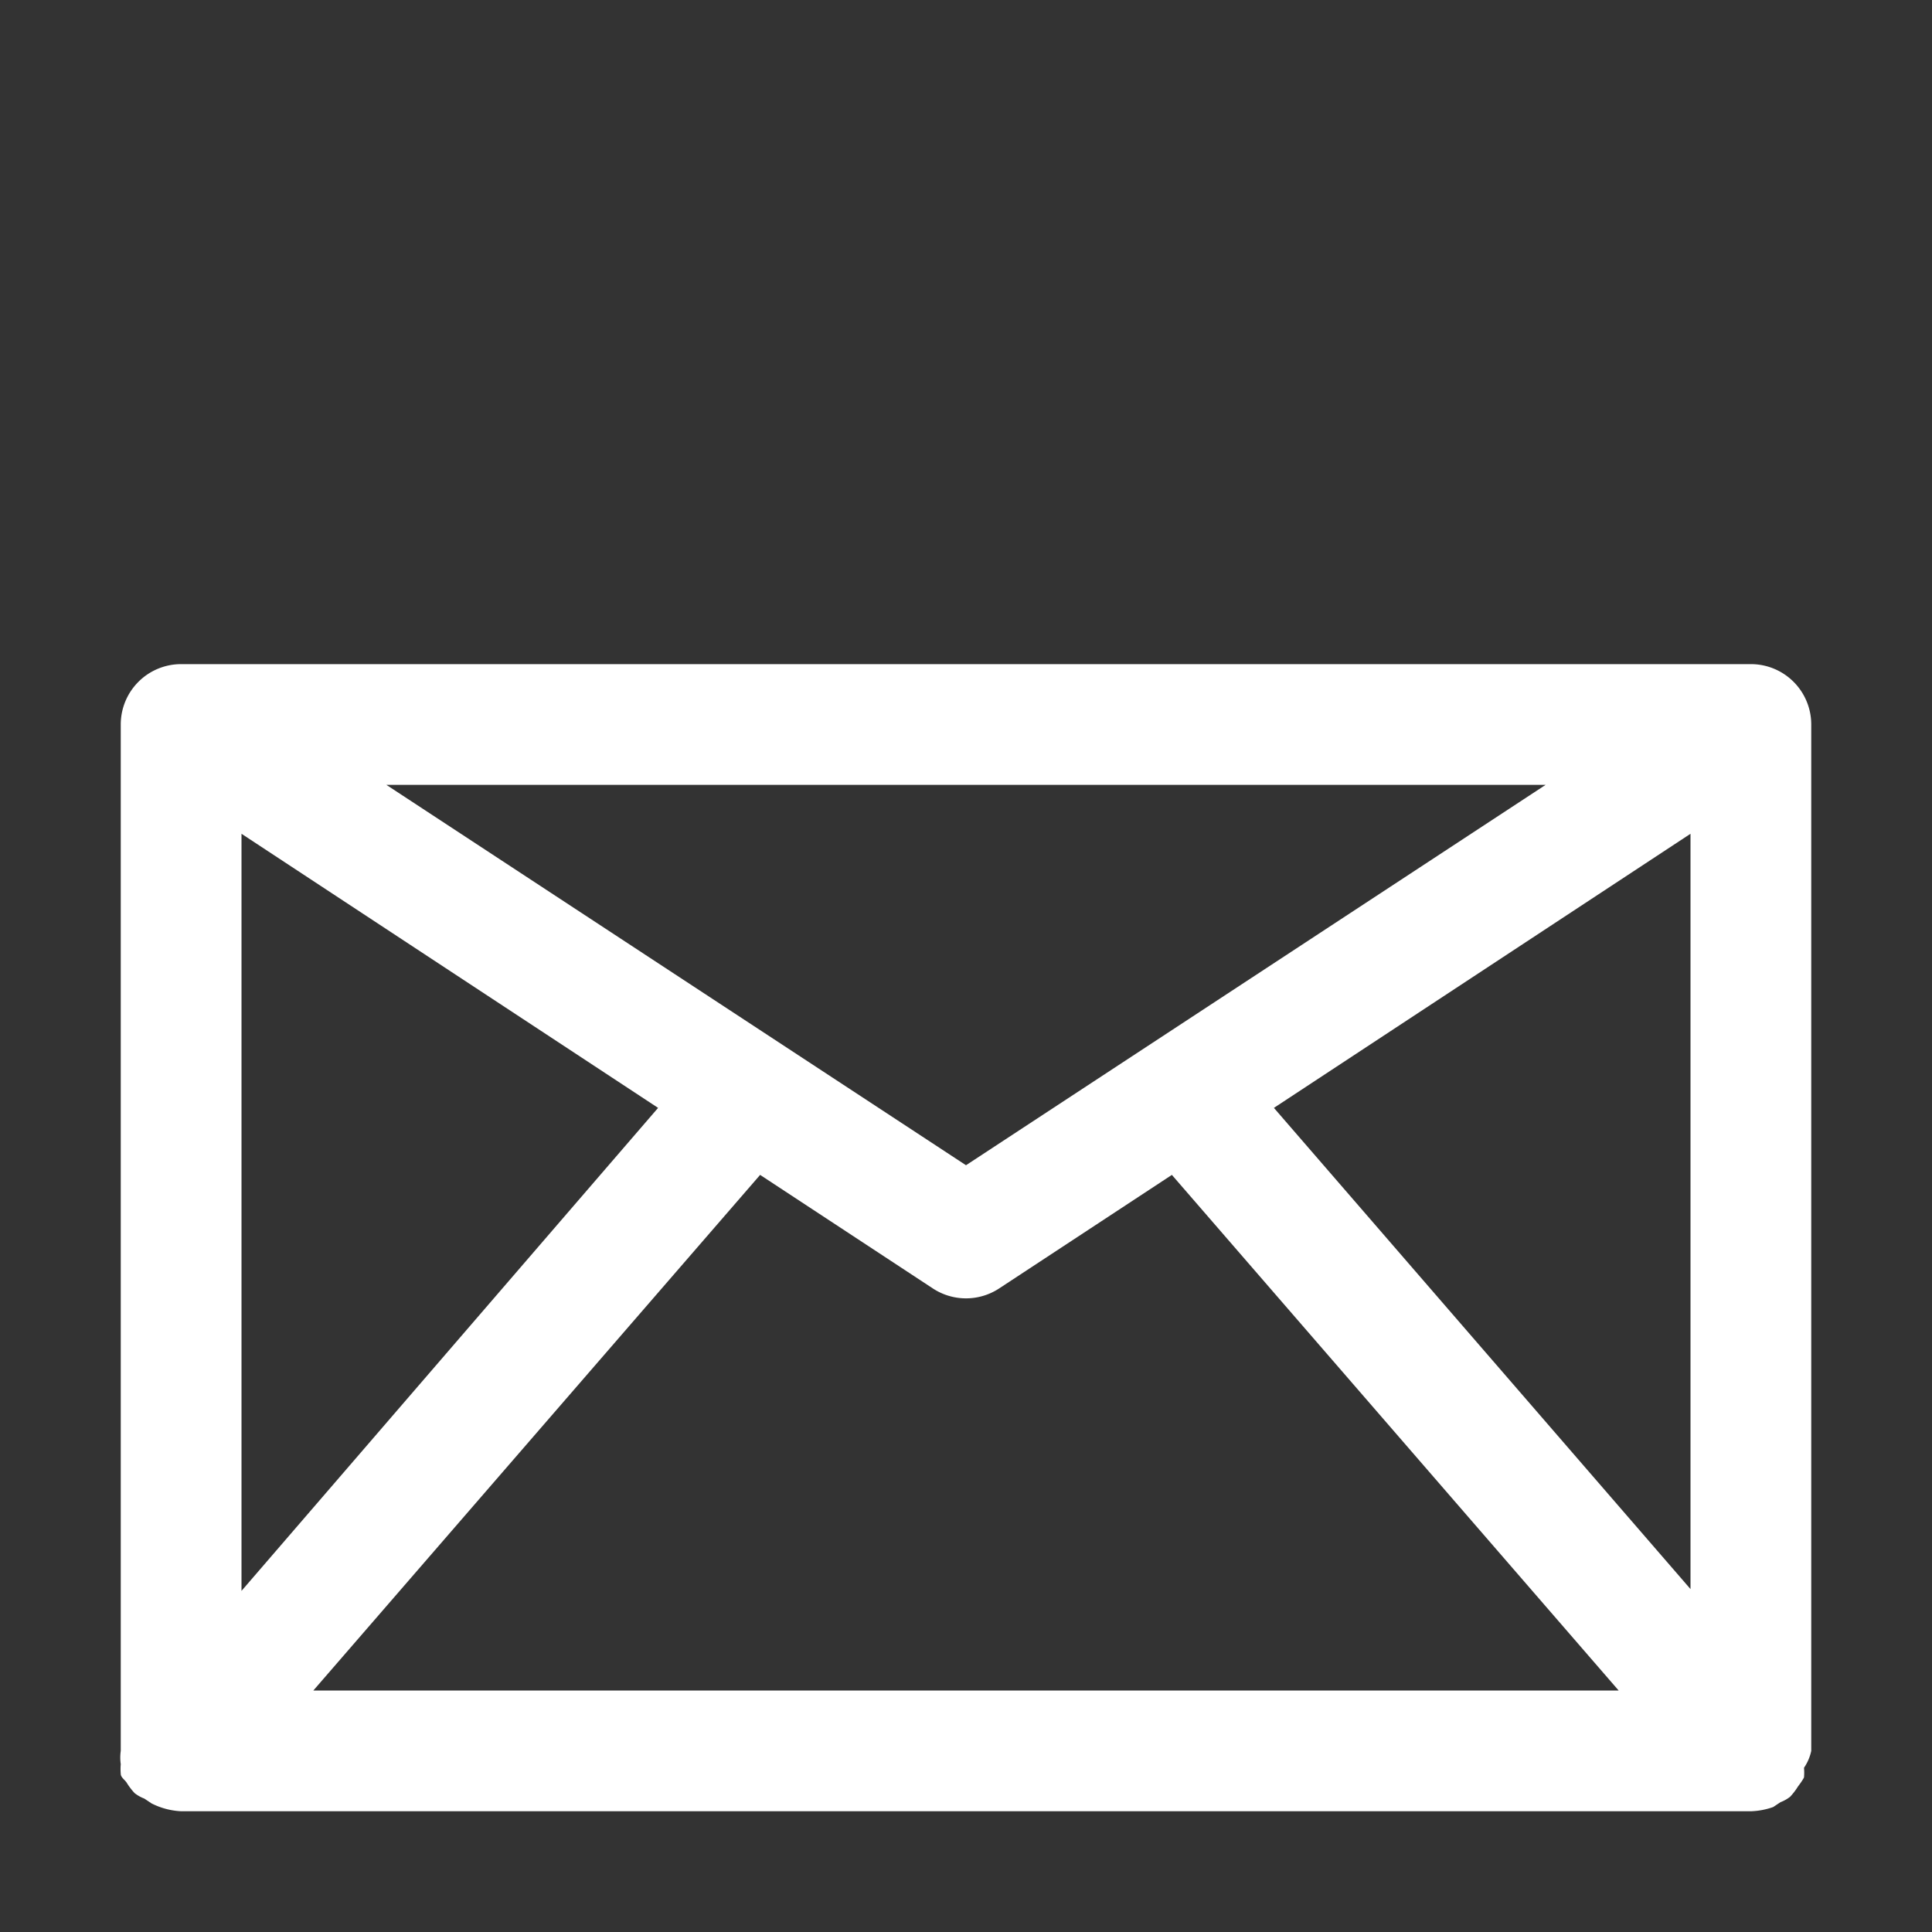 <?xml version="1.0" ?>

<!-- Uploaded to: SVG Repo, www.svgrepo.com, Generator: SVG Repo Mixer Tools -->
<svg fill="#000000" width="800px" height="800px" viewBox="0 0 32 32" xmlns="http://www.w3.org/2000/svg">

<rect x="0" y="0" width="32" height="32" fill="#333333" stroke="none"/>

<title/>

<g data-name="Layer 3" id="Layer_3">

<path style="fill:white;" d="M30,12a1,1,0,0,0-1-1H3a1,1,0,0,0-1,1V29s0,0,0,0a.78.78,0,0,0,0,.22.94.94,0,0,0,0,.16c0,.06.07.1.1.15a1.09,1.09,0,0,0,.13.17l0,0a.61.61,0,0,0,.16.09l.12.08A1.21,1.21,0,0,0,3,30H29a1.21,1.21,0,0,0,.37-.07l.12-.08a.61.61,0,0,0,.16-.09l0,0a1.09,1.09,0,0,0,.13-.17s.07-.09.1-.15a.94.94,0,0,0,0-.16A.78.78,0,0,0,30,29s0,0,0,0ZM4,13.81l6.9,4.54-6.9,8ZM16,19.3,6.4,13H25.6Zm-3.41.16,2.86,1.88a1,1,0,0,0,1.1,0l2.86-1.88L26.81,28H5.19Zm8.51-1.11L28,13.81V26.32Z"/>

</g>

</svg>